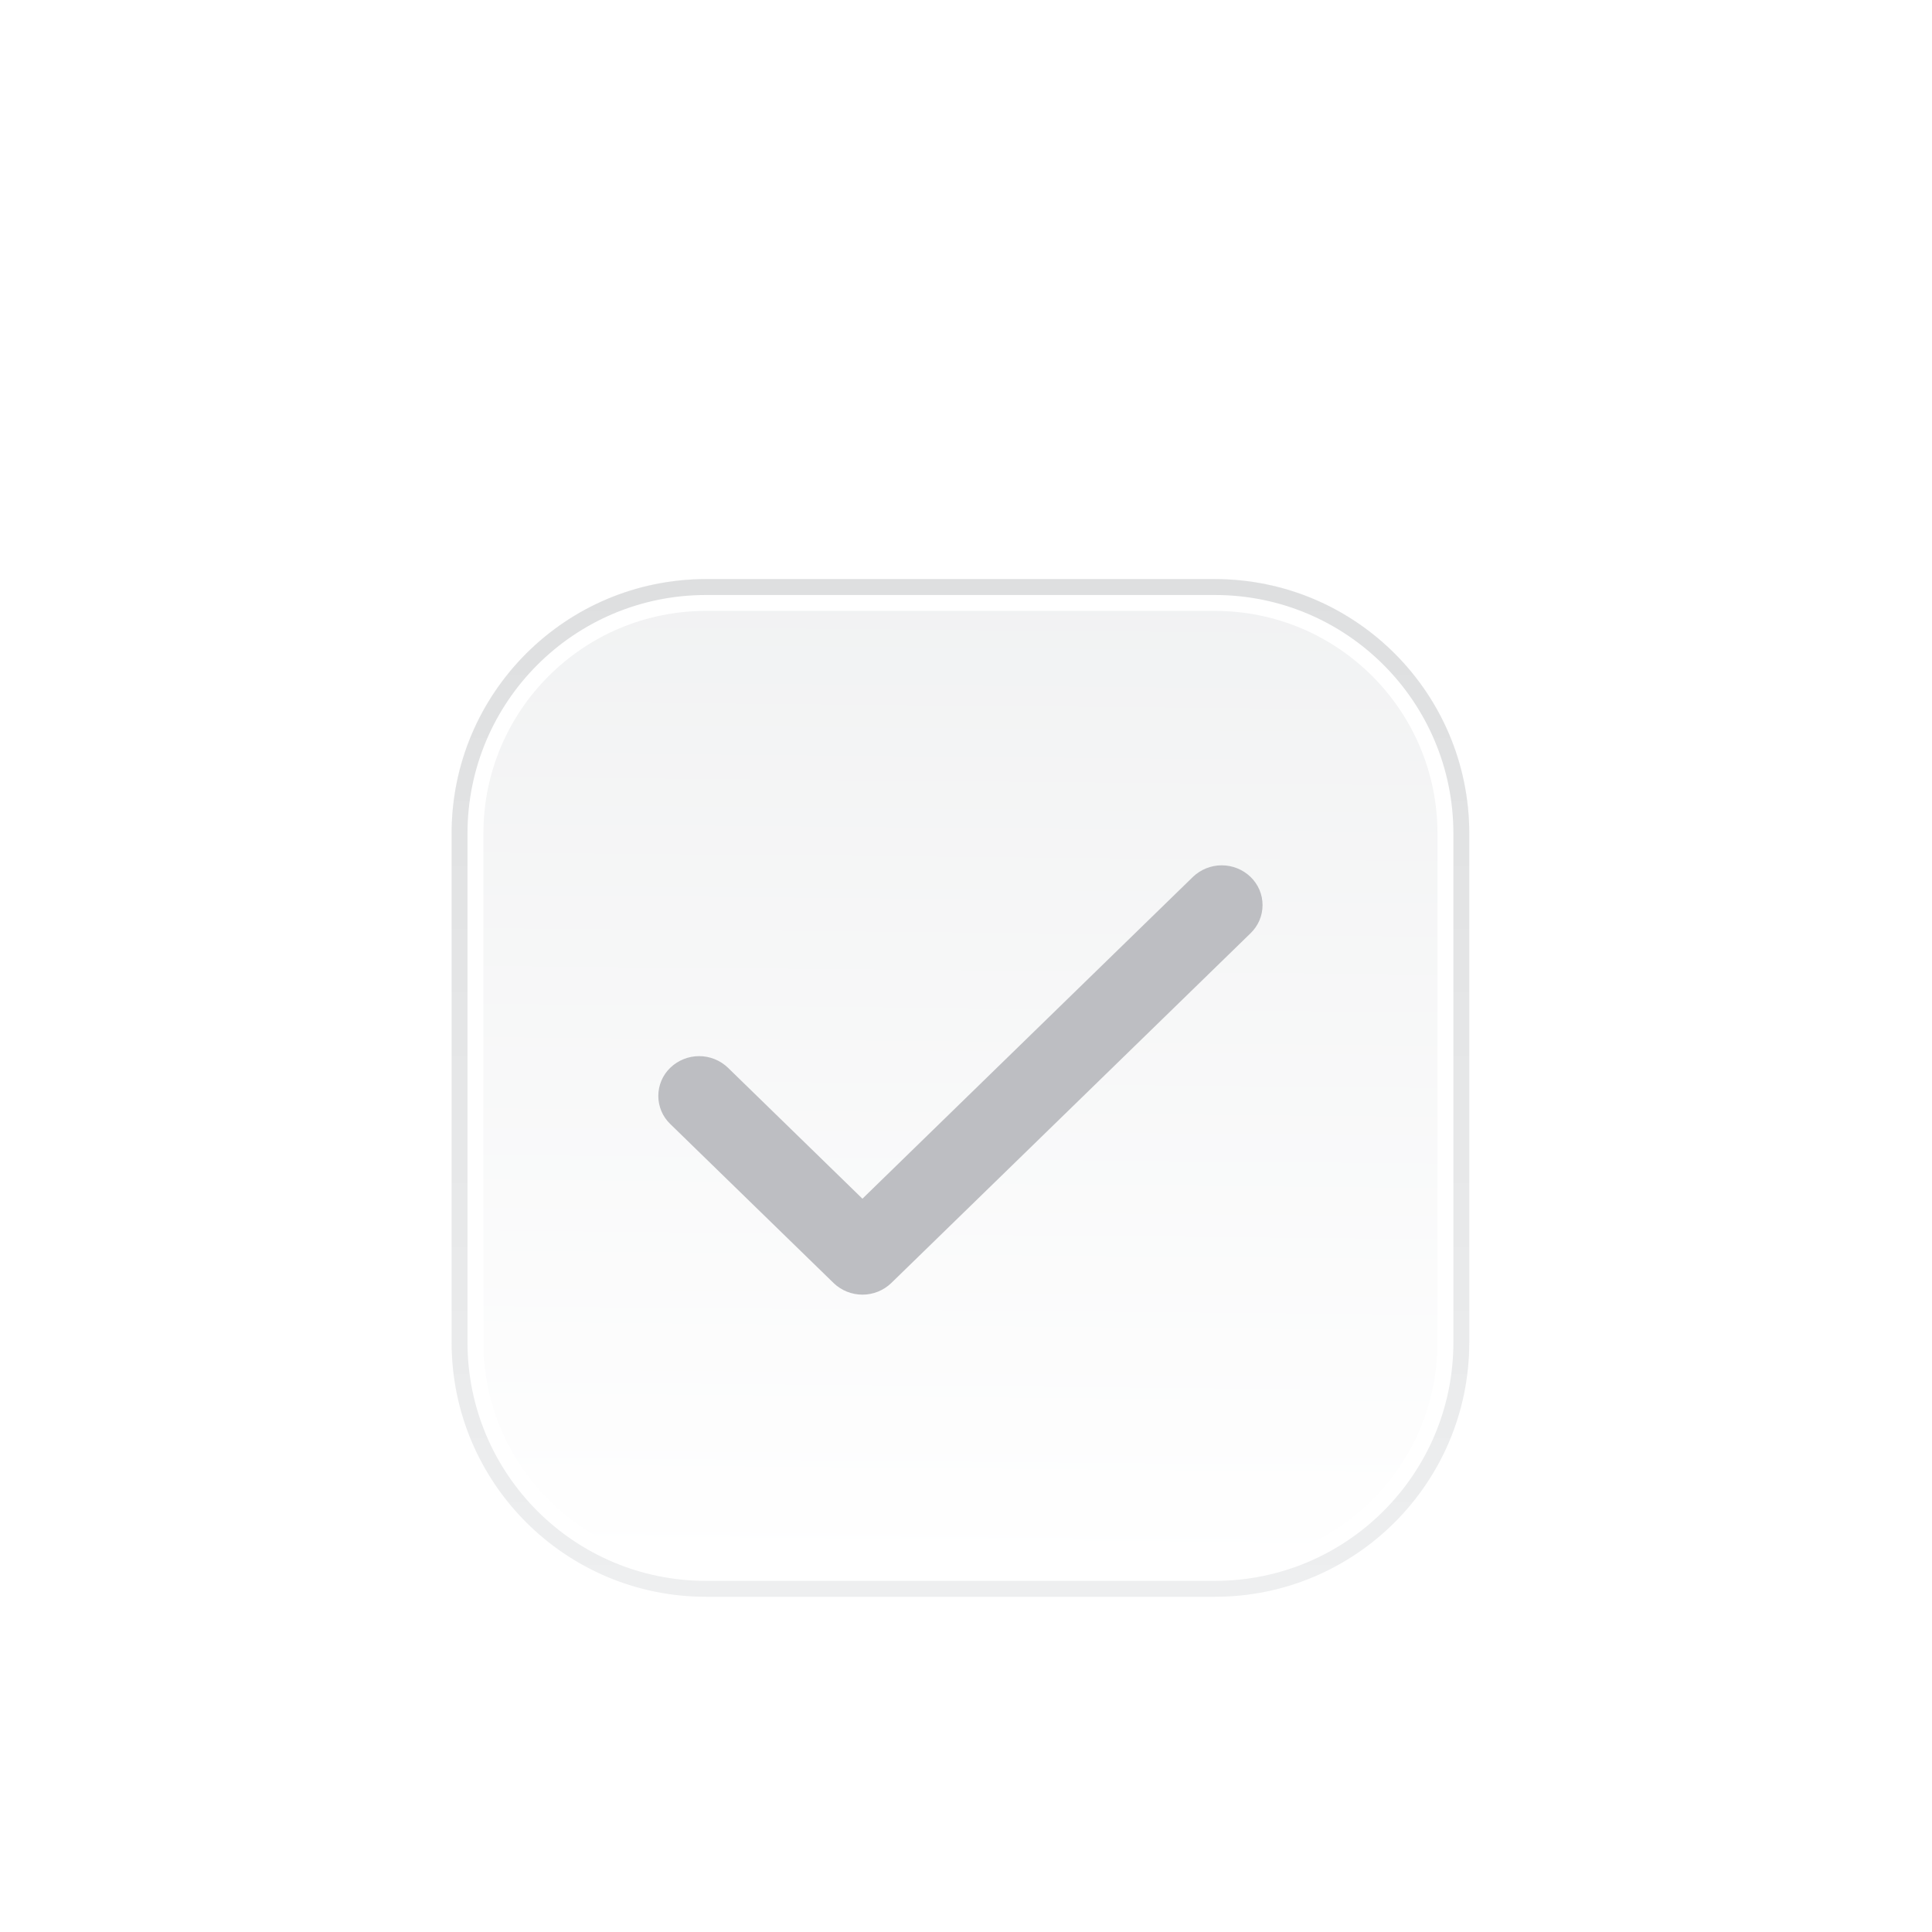 <svg width="81" height="81" viewBox="0 0 81 81" fill="none" xmlns="http://www.w3.org/2000/svg">
<g filter="url(#filter0_d_6616_15354)">
<path d="M18.934 29.613C18.934 23.722 23.709 18.946 29.6 18.946H50.934C56.825 18.946 61.6 23.722 61.6 29.613V50.946C61.6 56.838 56.825 61.613 50.934 61.613H29.6C23.709 61.613 18.934 56.838 18.934 50.946V29.613Z" fill="url(#paint0_linear_6616_15354)"/>
<path fill-rule="evenodd" clip-rule="evenodd" d="M60.267 50.946V29.613C60.267 24.458 56.088 20.28 50.934 20.28H29.6C24.446 20.28 20.267 24.458 20.267 29.613V50.946C20.267 56.101 24.446 60.28 29.6 60.28H50.934C56.088 60.28 60.267 56.101 60.267 50.946ZM29.6 18.946C23.709 18.946 18.934 23.722 18.934 29.613V50.946C18.934 56.838 23.709 61.613 29.6 61.613H50.934C56.825 61.613 61.6 56.838 61.6 50.946V29.613C61.6 23.722 56.825 18.946 50.934 18.946H29.6Z" fill="white"/>
<path fill-rule="evenodd" clip-rule="evenodd" d="M60.934 50.946V29.613C60.934 24.09 56.456 19.613 50.934 19.613H29.6C24.078 19.613 19.6 24.09 19.6 29.613V50.946C19.6 56.469 24.078 60.946 29.6 60.946H50.934C56.456 60.946 60.934 56.469 60.934 50.946ZM29.6 18.946C23.709 18.946 18.934 23.722 18.934 29.613V50.946C18.934 56.838 23.709 61.613 29.6 61.613H50.934C56.825 61.613 61.6 56.838 61.6 50.946V29.613C61.6 23.722 56.825 18.946 50.934 18.946H29.6Z" fill="url(#paint1_linear_6616_15354)"/>
<path fill-rule="evenodd" clip-rule="evenodd" d="M52.432 31.434C52.59 31.587 52.716 31.77 52.803 31.973C52.889 32.175 52.933 32.393 52.933 32.613C52.933 32.833 52.889 33.051 52.803 33.254C52.716 33.456 52.59 33.639 52.432 33.792L37.368 48.458C37.043 48.771 36.61 48.946 36.158 48.946C35.707 48.946 35.273 48.771 34.948 48.458L28.101 41.792C27.942 41.639 27.816 41.456 27.73 41.254C27.644 41.051 27.6 40.833 27.6 40.613C27.6 40.393 27.644 40.175 27.73 39.973C27.816 39.77 27.942 39.587 28.101 39.434C28.426 39.121 28.86 38.946 29.311 38.946C29.763 38.946 30.197 39.121 30.522 39.434L36.158 44.923L50.011 31.434C50.336 31.121 50.77 30.946 51.221 30.946C51.673 30.946 52.107 31.121 52.432 31.434Z" fill="#BDBEC2"/>
</g>
<defs>
<filter id="filter0_d_6616_15354" x="12.267" y="17.613" width="55.999" height="56" filterUnits="userSpaceOnUse" color-interpolation-filters="sRGB">
<feFlood flood-opacity="0" result="BackgroundImageFix"/>
<feColorMatrix in="SourceAlpha" type="matrix" values="0 0 0 0 0 0 0 0 0 0 0 0 0 0 0 0 0 0 127 0" result="hardAlpha"/>
<feOffset dy="5.333"/>
<feGaussianBlur stdDeviation="3.333"/>
<feComposite in2="hardAlpha" operator="out"/>
<feColorMatrix type="matrix" values="0 0 0 0 0.349 0 0 0 0 0.365 0 0 0 0 0.4 0 0 0 0.2 0"/>
<feBlend mode="normal" in2="BackgroundImageFix" result="effect1_dropShadow_6616_15354"/>
<feBlend mode="normal" in="SourceGraphic" in2="effect1_dropShadow_6616_15354" result="shape"/>
</filter>
<linearGradient id="paint0_linear_6616_15354" x1="32.408" y1="60.628" x2="32.865" y2="9.929" gradientUnits="userSpaceOnUse">
<stop stop-color="white"/>
<stop offset="1" stop-color="#EEEFF0"/>
</linearGradient>
<linearGradient id="paint1_linear_6616_15354" x1="40.267" y1="18.946" x2="40.267" y2="61.613" gradientUnits="userSpaceOnUse">
<stop stop-color="#DEDFE0"/>
<stop offset="1" stop-color="#EEEFF0"/>
</linearGradient>
</defs>
</svg>
